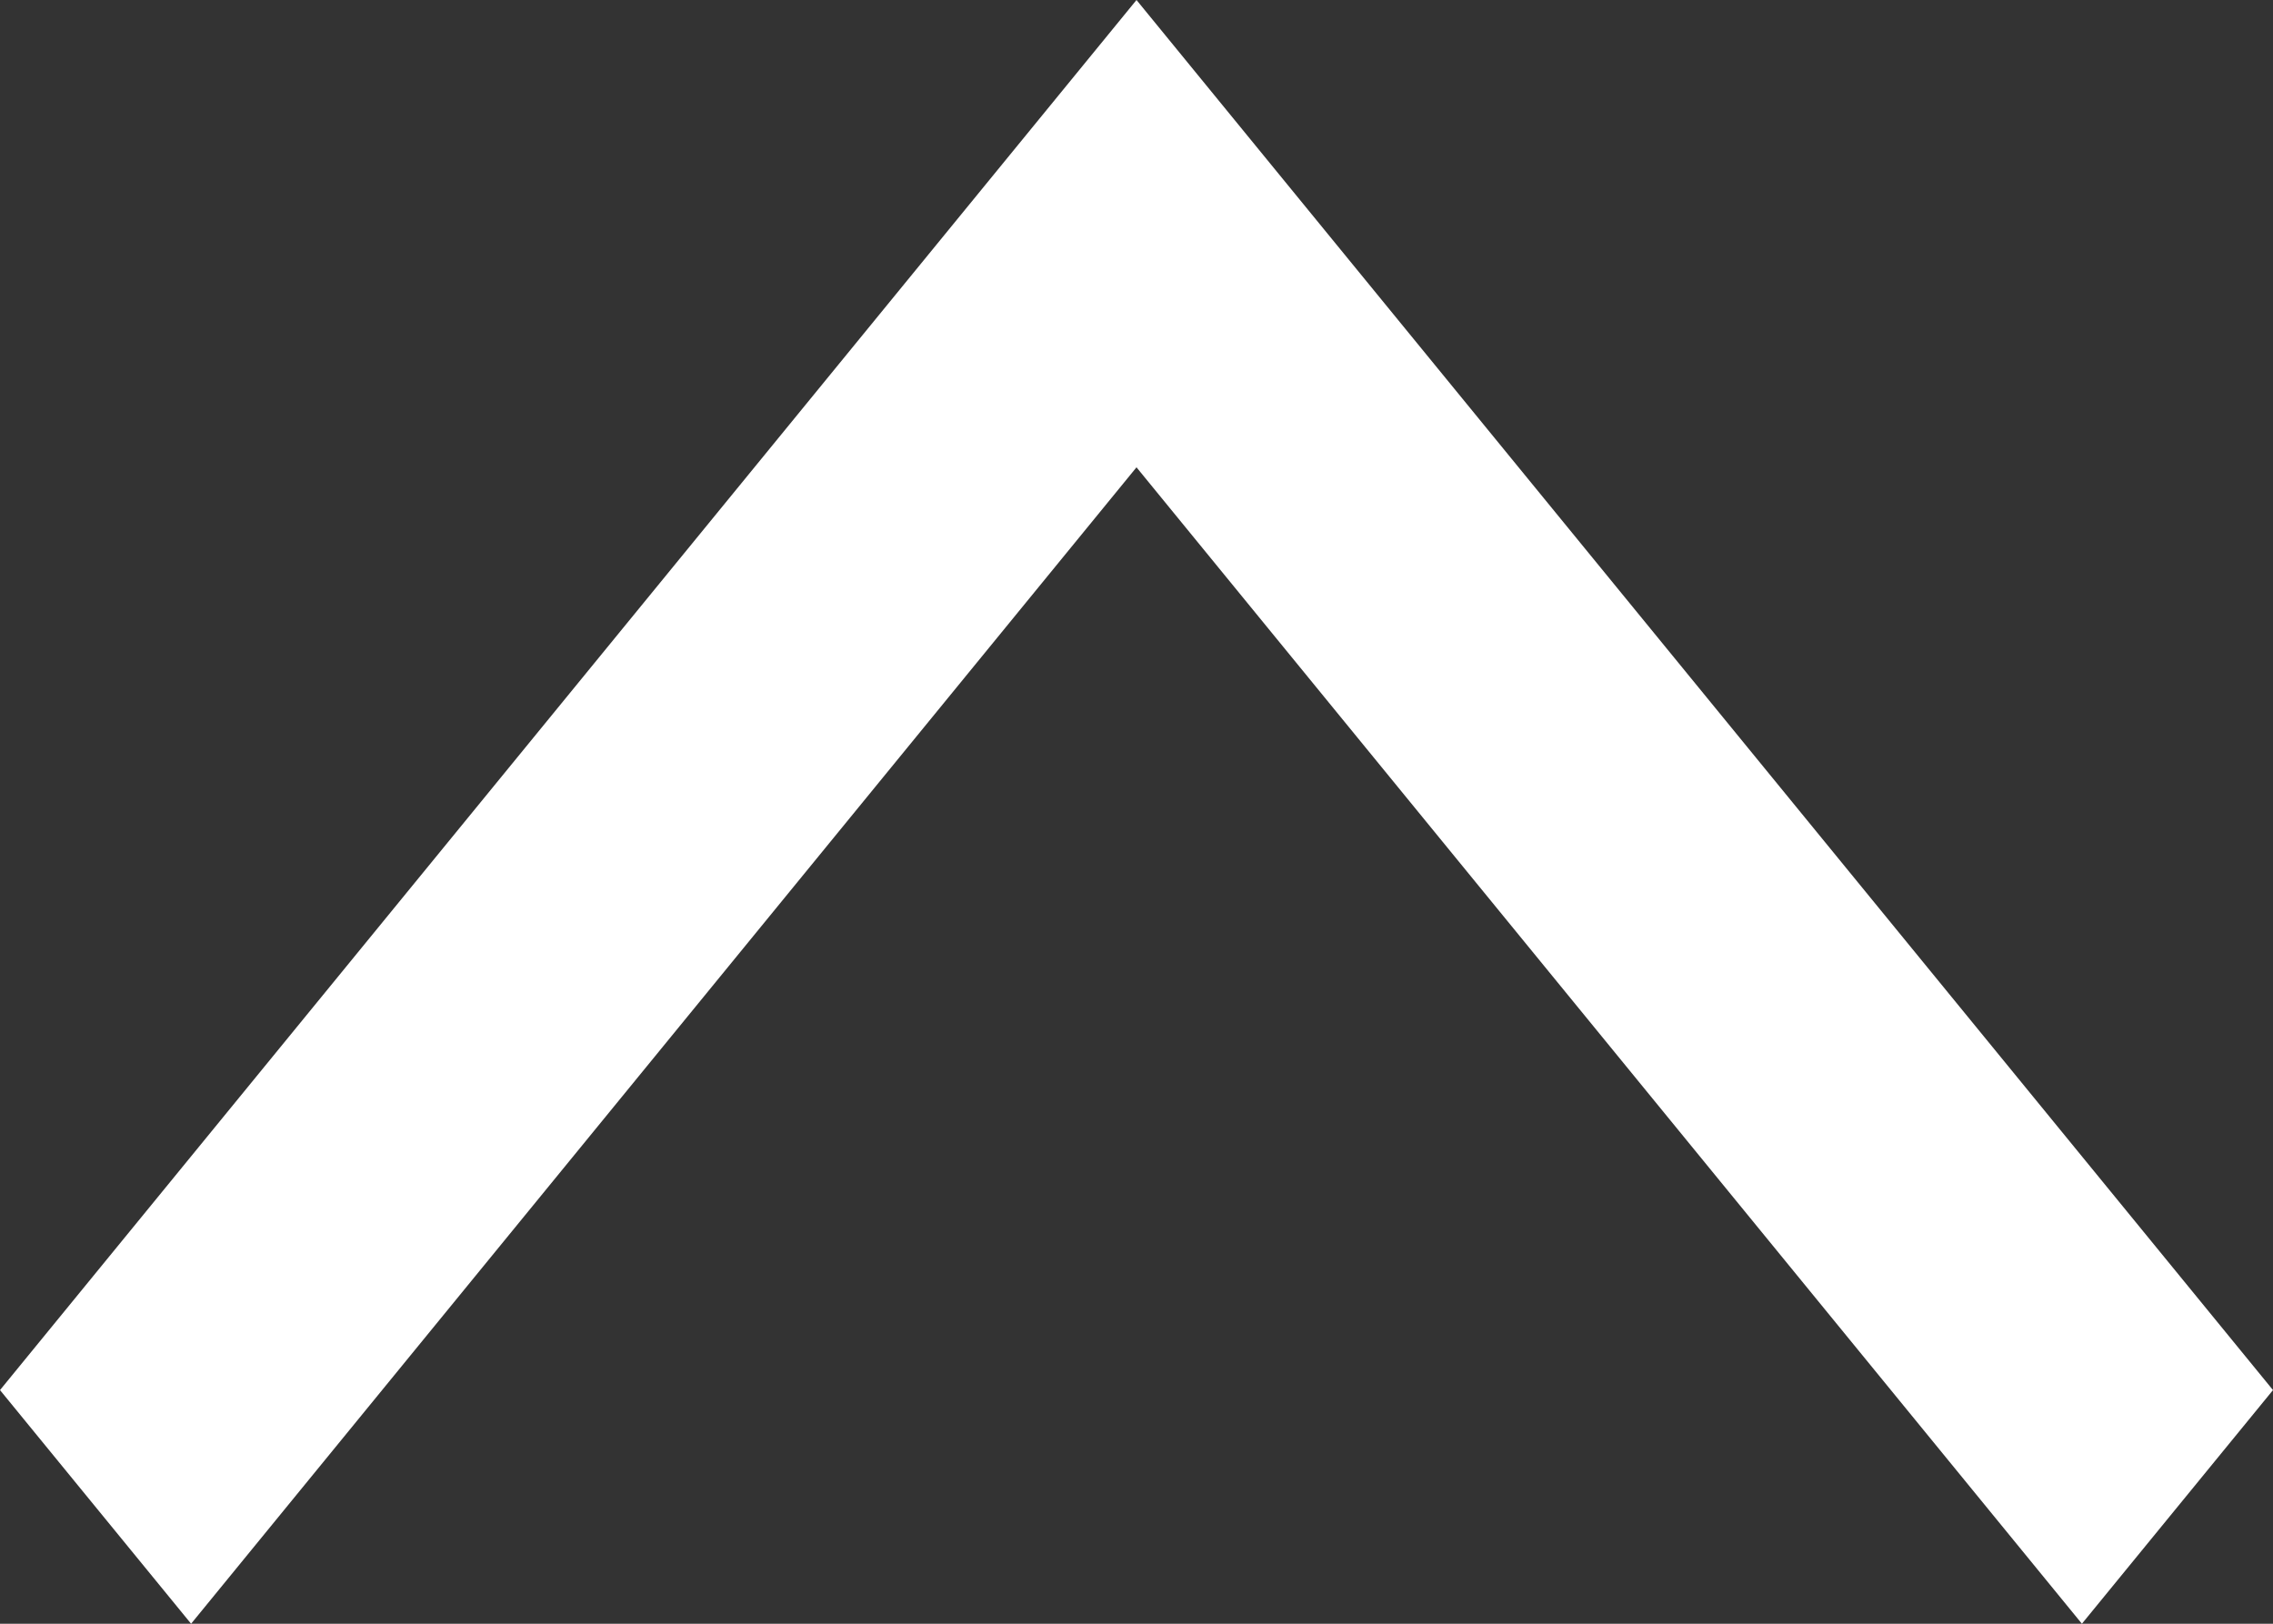 ﻿<?xml version="1.0" encoding="utf-8"?>
<svg version="1.1" xmlns:xlink="http://www.w3.org/1999/xlink" width="14px" height="10px" xmlns="http://www.w3.org/2000/svg">
  <rect width="100%" height="100%" fill="#333333" stroke="none"/>
  <g transform="matrix(1 0 0 1 -189 -247 )">
    <path d="M 0 8.561  L 7 0  L 14 8.561  L 12.823 10  L 7 2.878  L 1.177 10  L 0 8.561  Z " fill-rule="nonzero" fill="#ffffff" stroke="none" transform="matrix(1 0 0 1 189 247 )" />
  </g>
</svg>